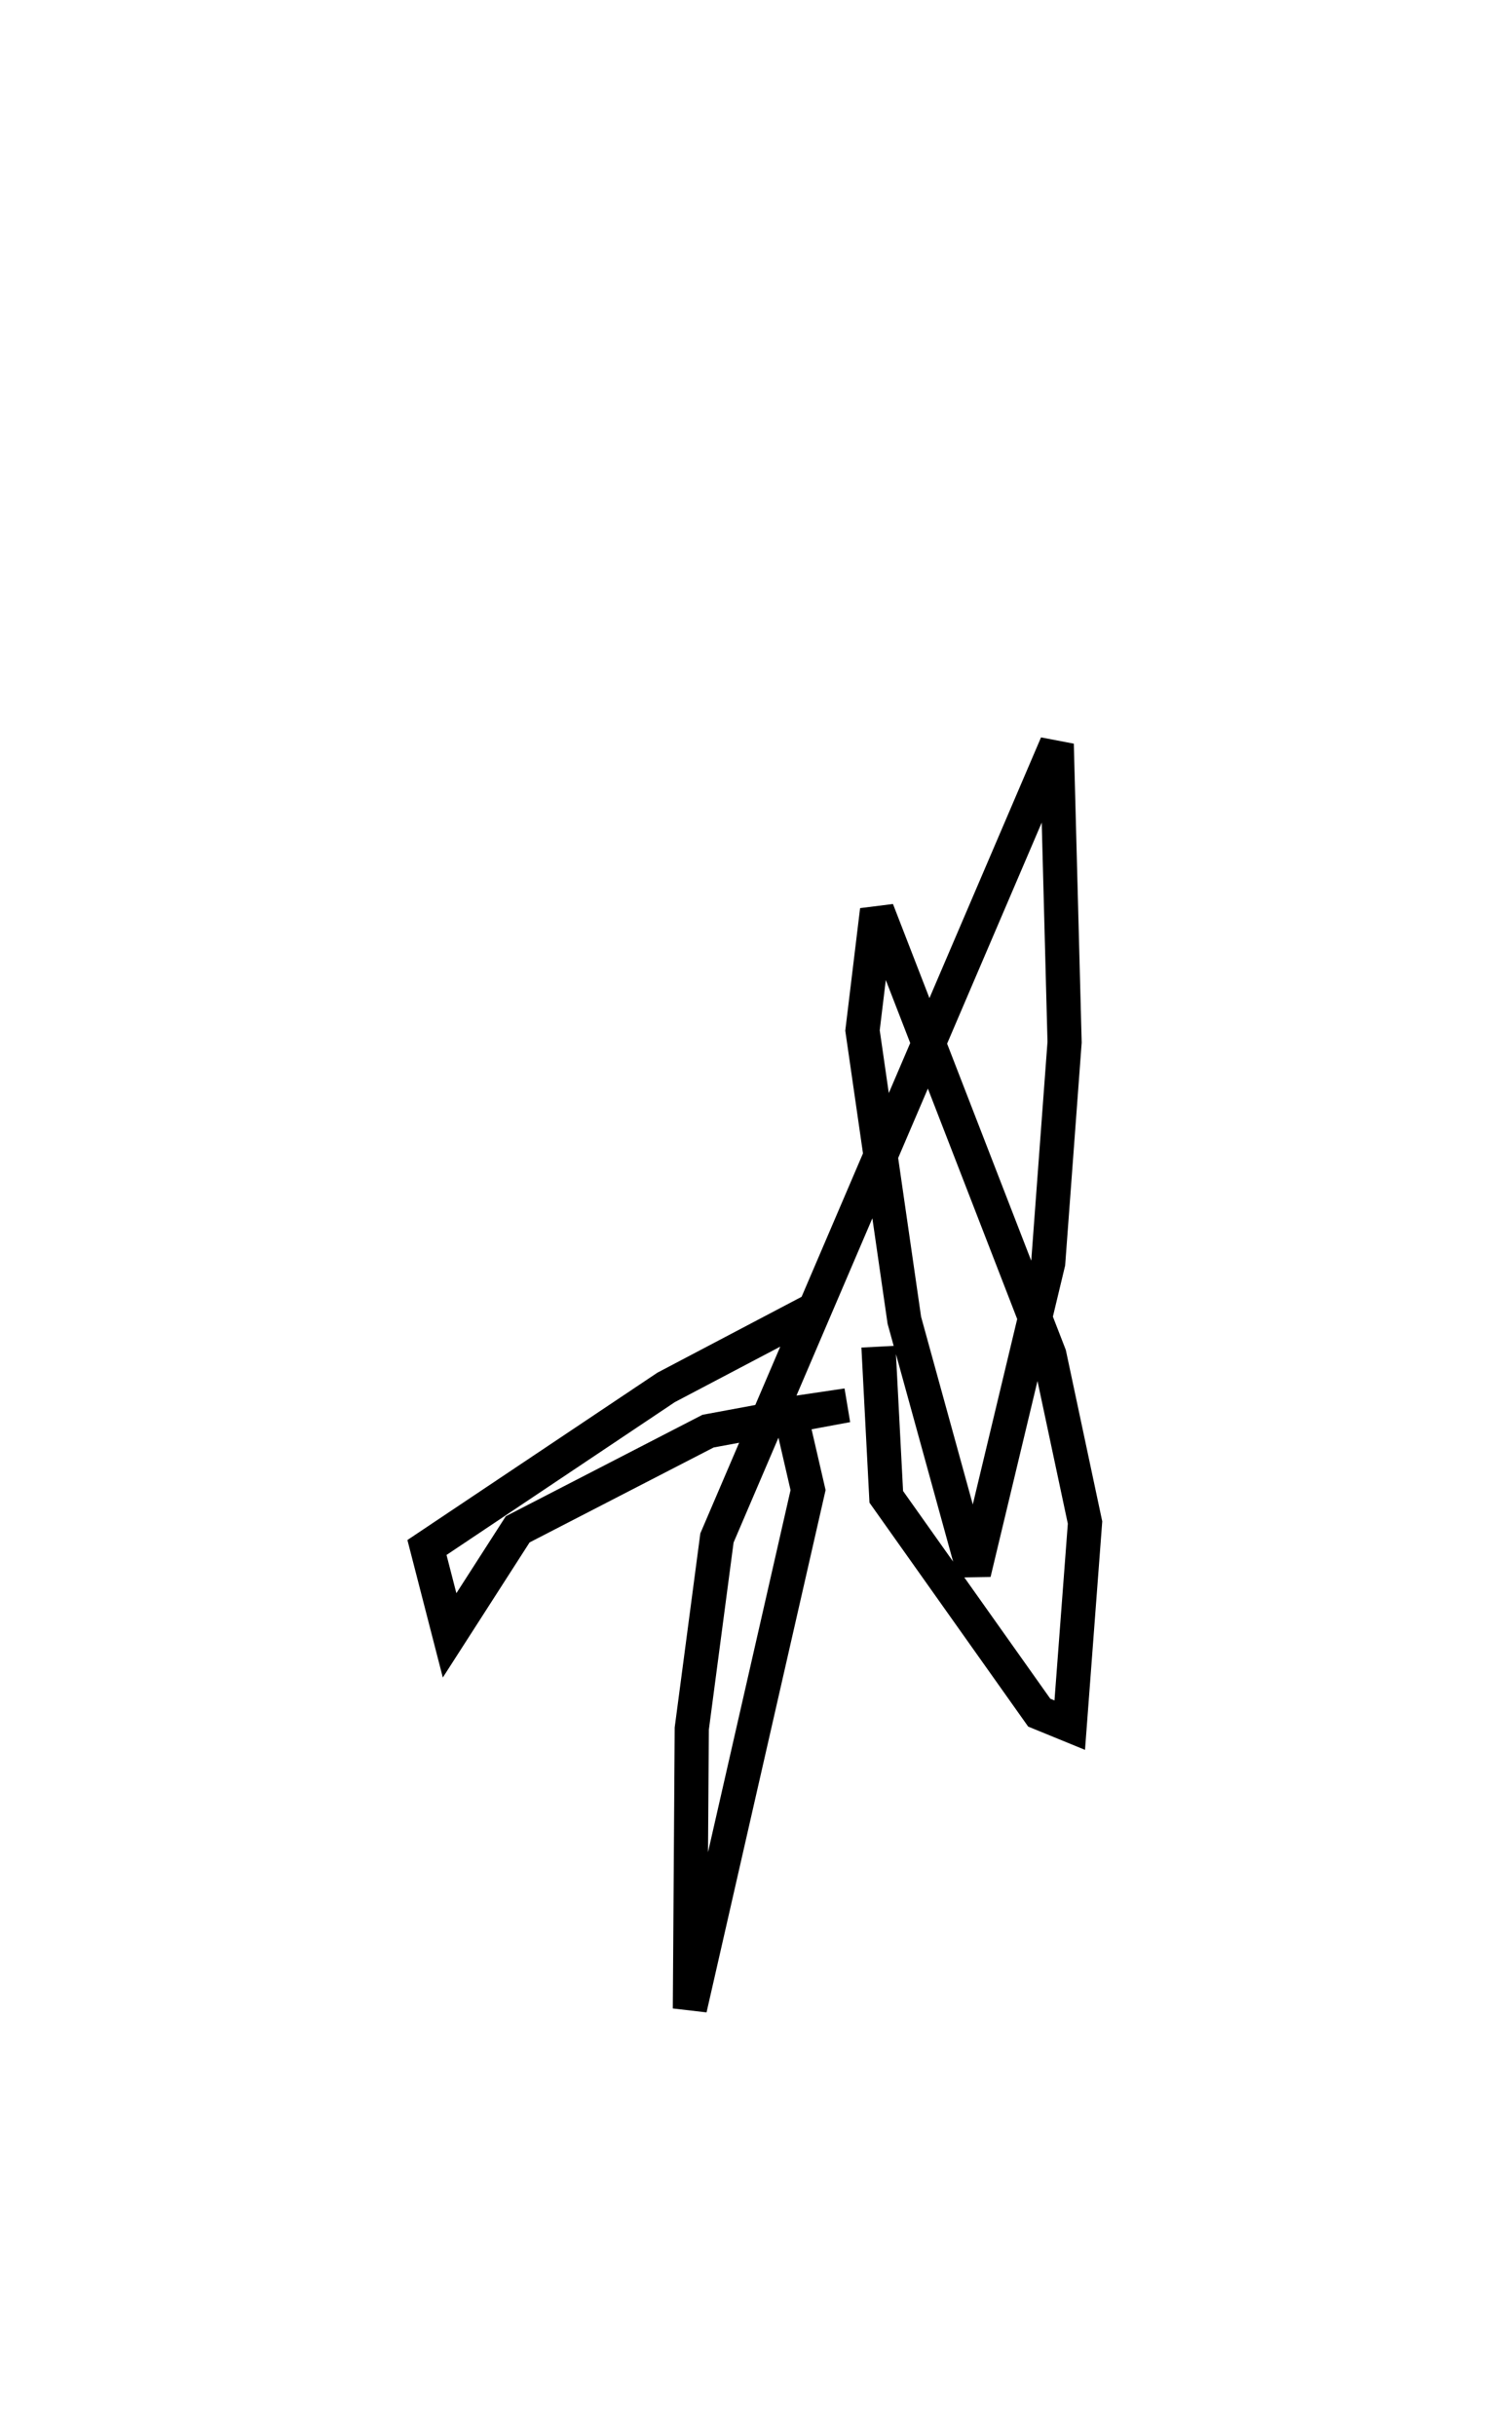 <?xml version="1.0" encoding="utf-8" ?>
<svg baseProfile="full" height="142.557" version="1.1" width="88.532" xmlns="http://www.w3.org/2000/svg" xmlns:ev="http://www.w3.org/2001/xml-events" xmlns:xlink="http://www.w3.org/1999/xlink"><defs /><rect fill="white" height="142.557" width="88.532" x="0" y="0" /><path d="M35.361,25 m12.631,51.472 l-8.989,4.729 -14.003,9.369 l1.325,5.143 3.988,-6.206 l11.146,-5.747 8.138,-1.51 l-3.314,0.492 1.032,4.469 l-6.92,30.346 0.11,-16.386 l1.475,-11.159 19.895,-46.461 l0.46,17.446 -0.959,12.915 l-4.348,18.15 -4.076,-14.791 l-2.45,-16.961 0.852,-7.04 l10.091,26.025 2.087,9.814 l-0.895,11.859 -1.786,-0.731 l-8.957,-12.631 -0.457,-8.789 l0.0,0.0 0.0,0.0 l0.0,0.0 0.0,0.0 l0.0,0.0 0.0,0.0 l0.0,0.0 0.0,0.0 l0.0,0.0 0.0,0.0 l0.0,0.0 0.0,0.0 l0.0,0.0 0.0,0.0 l0.0,0.0 0.0,0.0 l0.0,0.0 0.0,0.0 l0.0,0.0 0.0,0.0 l0.0,0.0 0.0,0.0 l0.0,0.0 0.0,0.0 l0.0,0.0 0.0,0.0 l0.0,0.0 0.0,0.0 l0.0,0.0 0.0,0.0 l0.0,0.0 0.0,0.0 l0.0,0.0 0.0,0.0 l0.0,0.0 0.0,0.0 l0.0,0.0 0.0,0.0 l0.0,0.0 0.0,0.0 l0.0,0.0 0.0,0.0 l0.0,0.0 0.0,0.0 l0.0,0.0 0.0,0.0 l0.0,0.0 0.0,0.0 l0.0,0.0 0.0,0.0 l0.0,0.0 0.0,0.0 l0.0,0.0 0.0,0.0 l0.0,0.0 " fill="none" stroke="black" stroke-width="2.0" /></svg>